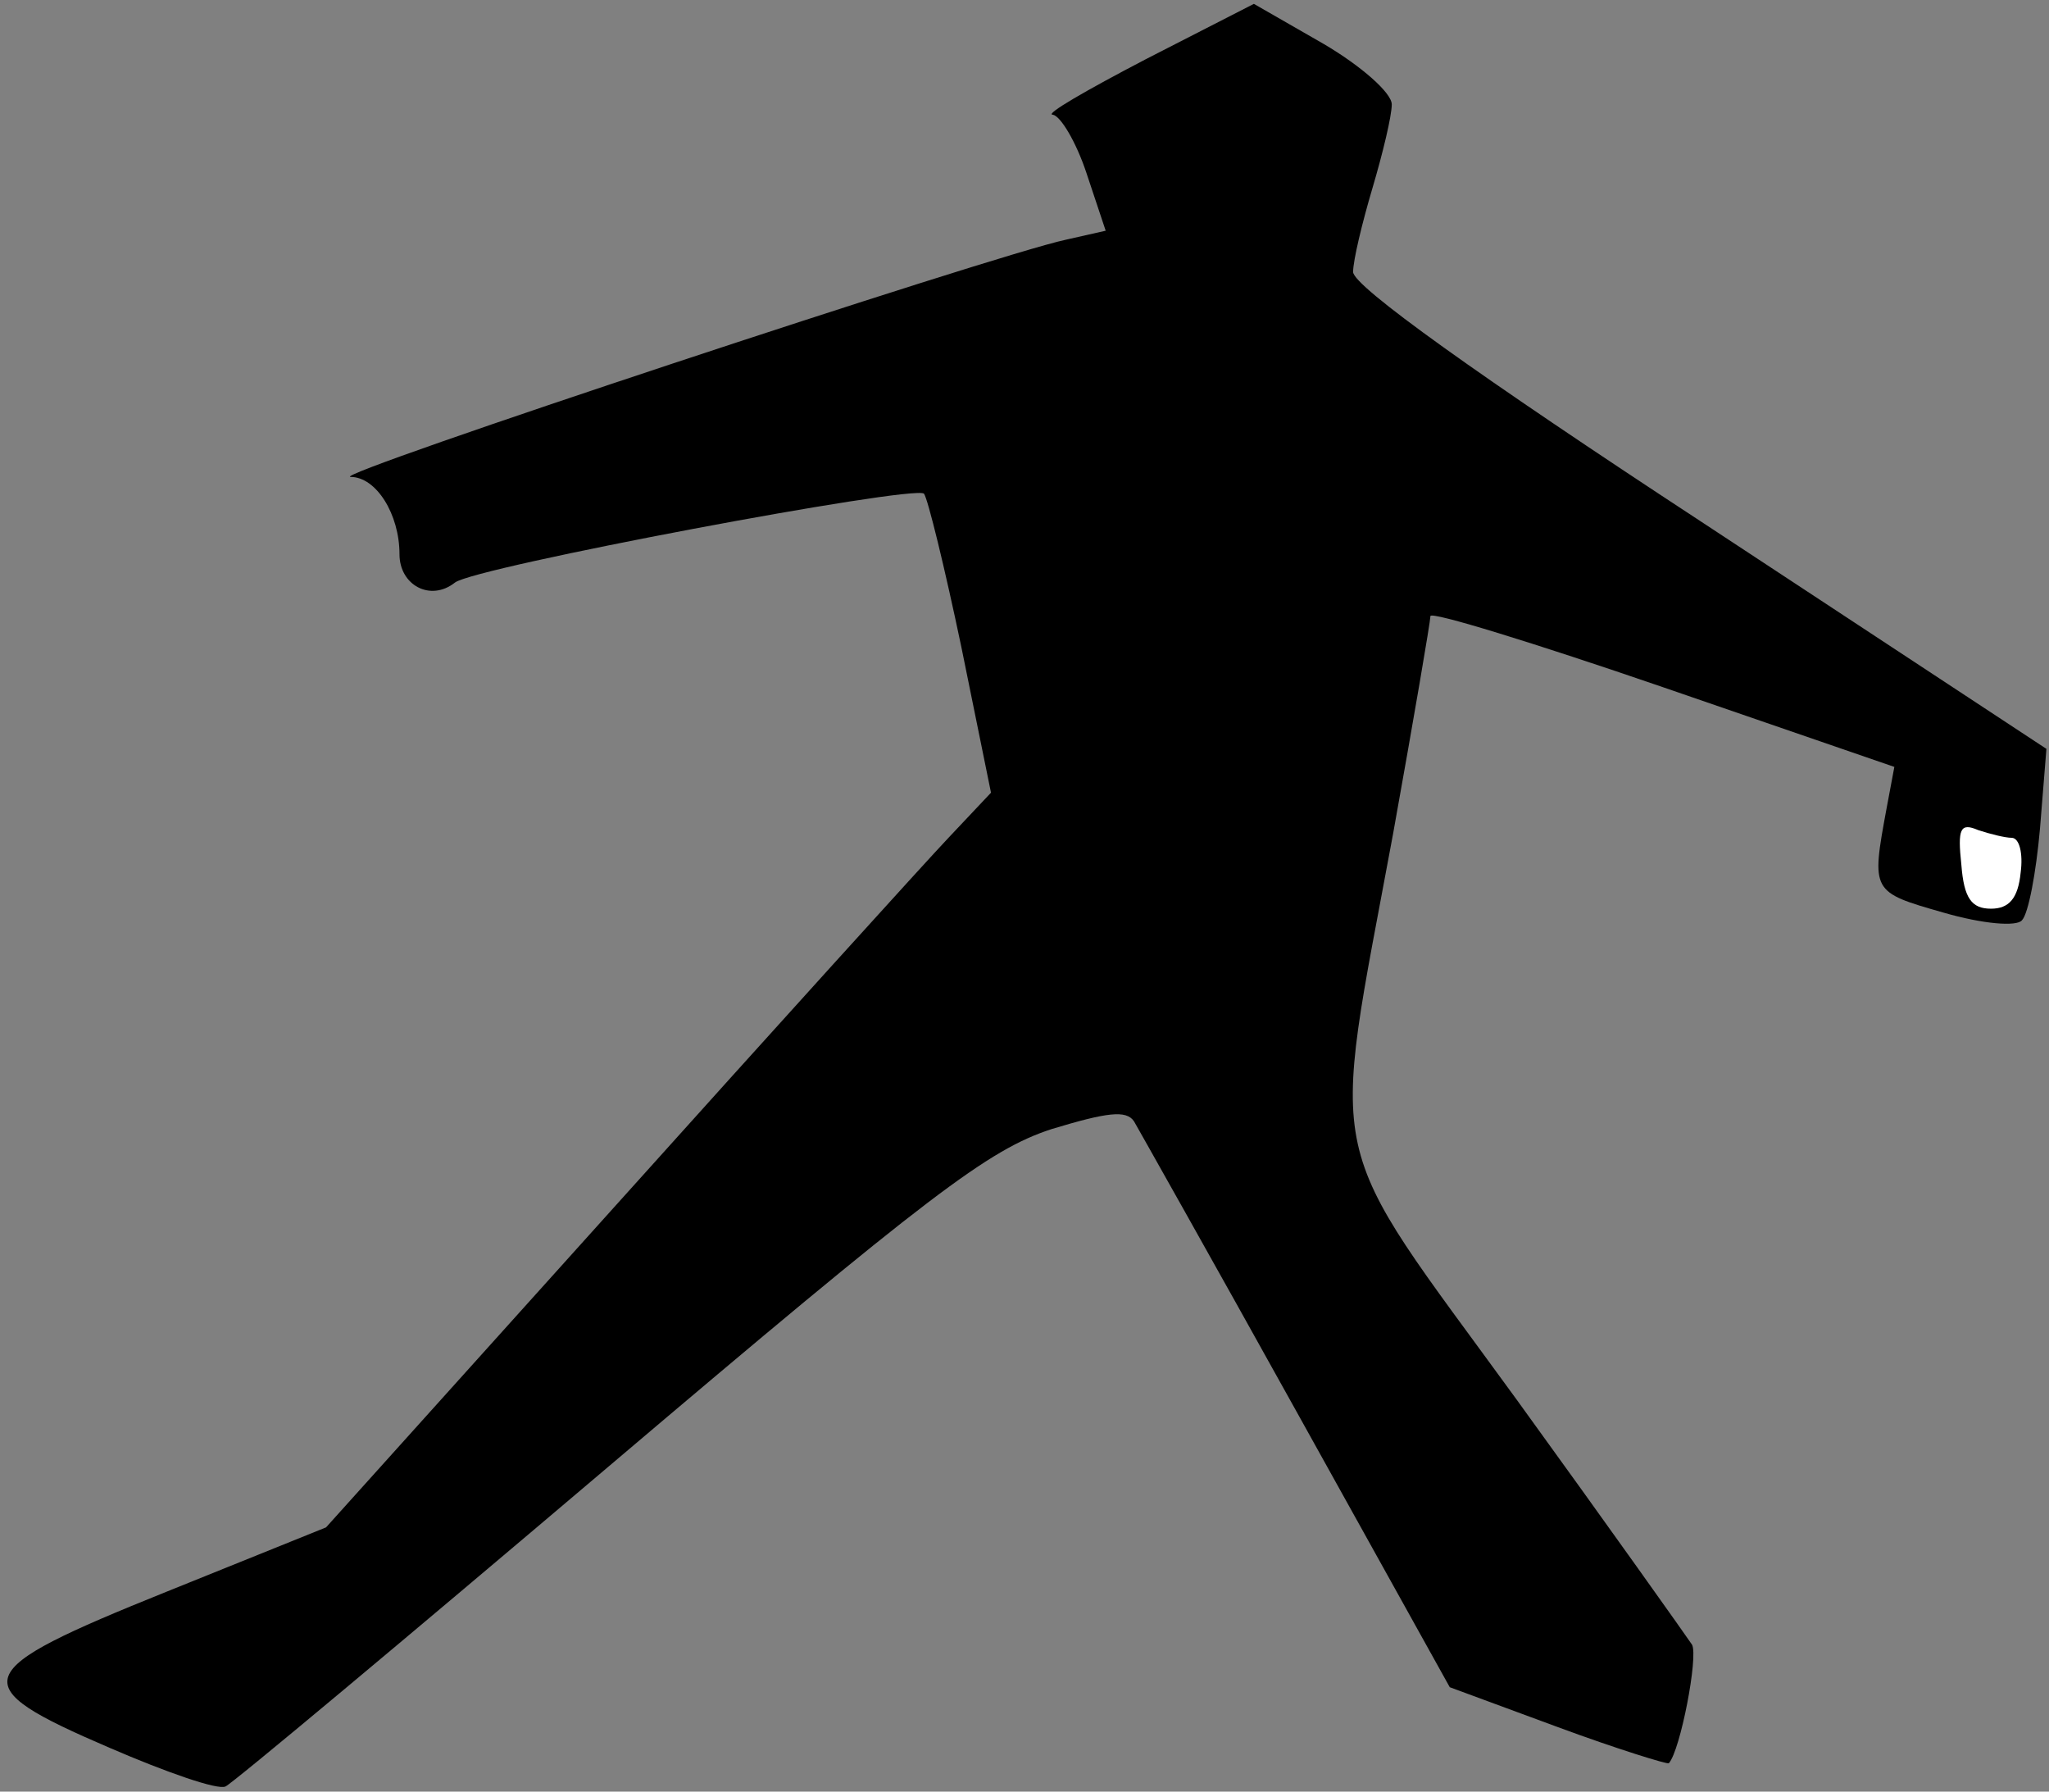 <?xml version="1.0" standalone="no"?>
<!DOCTYPE svg PUBLIC "-//W3C//DTD SVG 20010904//EN"
 "http://www.w3.org/TR/2001/REC-SVG-20010904/DTD/svg10.dtd">
<svg version="1.0" xmlns="http://www.w3.org/2000/svg"
 width="159pt" height="139pt" viewBox="0 0 159 139"
 preserveAspectRatio="xMidYMid meet">
<rect x="0" y="0" width="159" height="139" fill="#808080" stroke="none"/>
<g transform="translate(0,139) scale(0.1,-0.1)"
fill="#000000" stroke="none">
<path fill="#000000" stroke="none" d="M889 1344 c-46 -24 -79 -43 -72 -43 6
-1 18 -21 26 -45 l15 -45 -31 -7 c-56 -12 -573 -183 -555 -184 20 0 38 -29 38
-60 0 -24 24 -37 43 -22 15 12 356 76 364 69 3 -4 16 -57 29 -119 l23 -113
-33 -35 c-18 -19 -134 -147 -258 -285 l-225 -250 -124 -50 c-154 -62 -158 -72
-44 -121 44 -19 84 -33 90 -30 5 2 139 114 297 248 250 212 295 246 344 262
43 13 58 15 64 6 4 -7 61 -108 126 -225 l119 -214 84 -31 c46 -17 85 -29 86
-28 9 10 23 83 18 92 -4 6 -65 92 -136 190 -152 209 -145 174 -96 439 16 89
29 165 29 169 0 4 81 -21 180 -55 l180 -62 -6 -32 c-12 -65 -12 -65 44 -81 31
-9 57 -11 61 -6 5 5 11 37 14 71 l5 62 -269 177 c-171 112 -269 182 -269 193
0 9 7 38 15 65 8 27 15 56 15 65 0 9 -24 30 -53 47 l-54 31 -84 -43z"/>
<path fill="#ffffff" stroke="none" d="M1561 740 c6 0 9 -12 7 -27 -2 -20 -9
-28 -23 -28 -15 0 -21 8 -23 34 -3 28 -1 33 13 27 9 -3 21 -6 26 -6z"/>
</g>
</svg>
